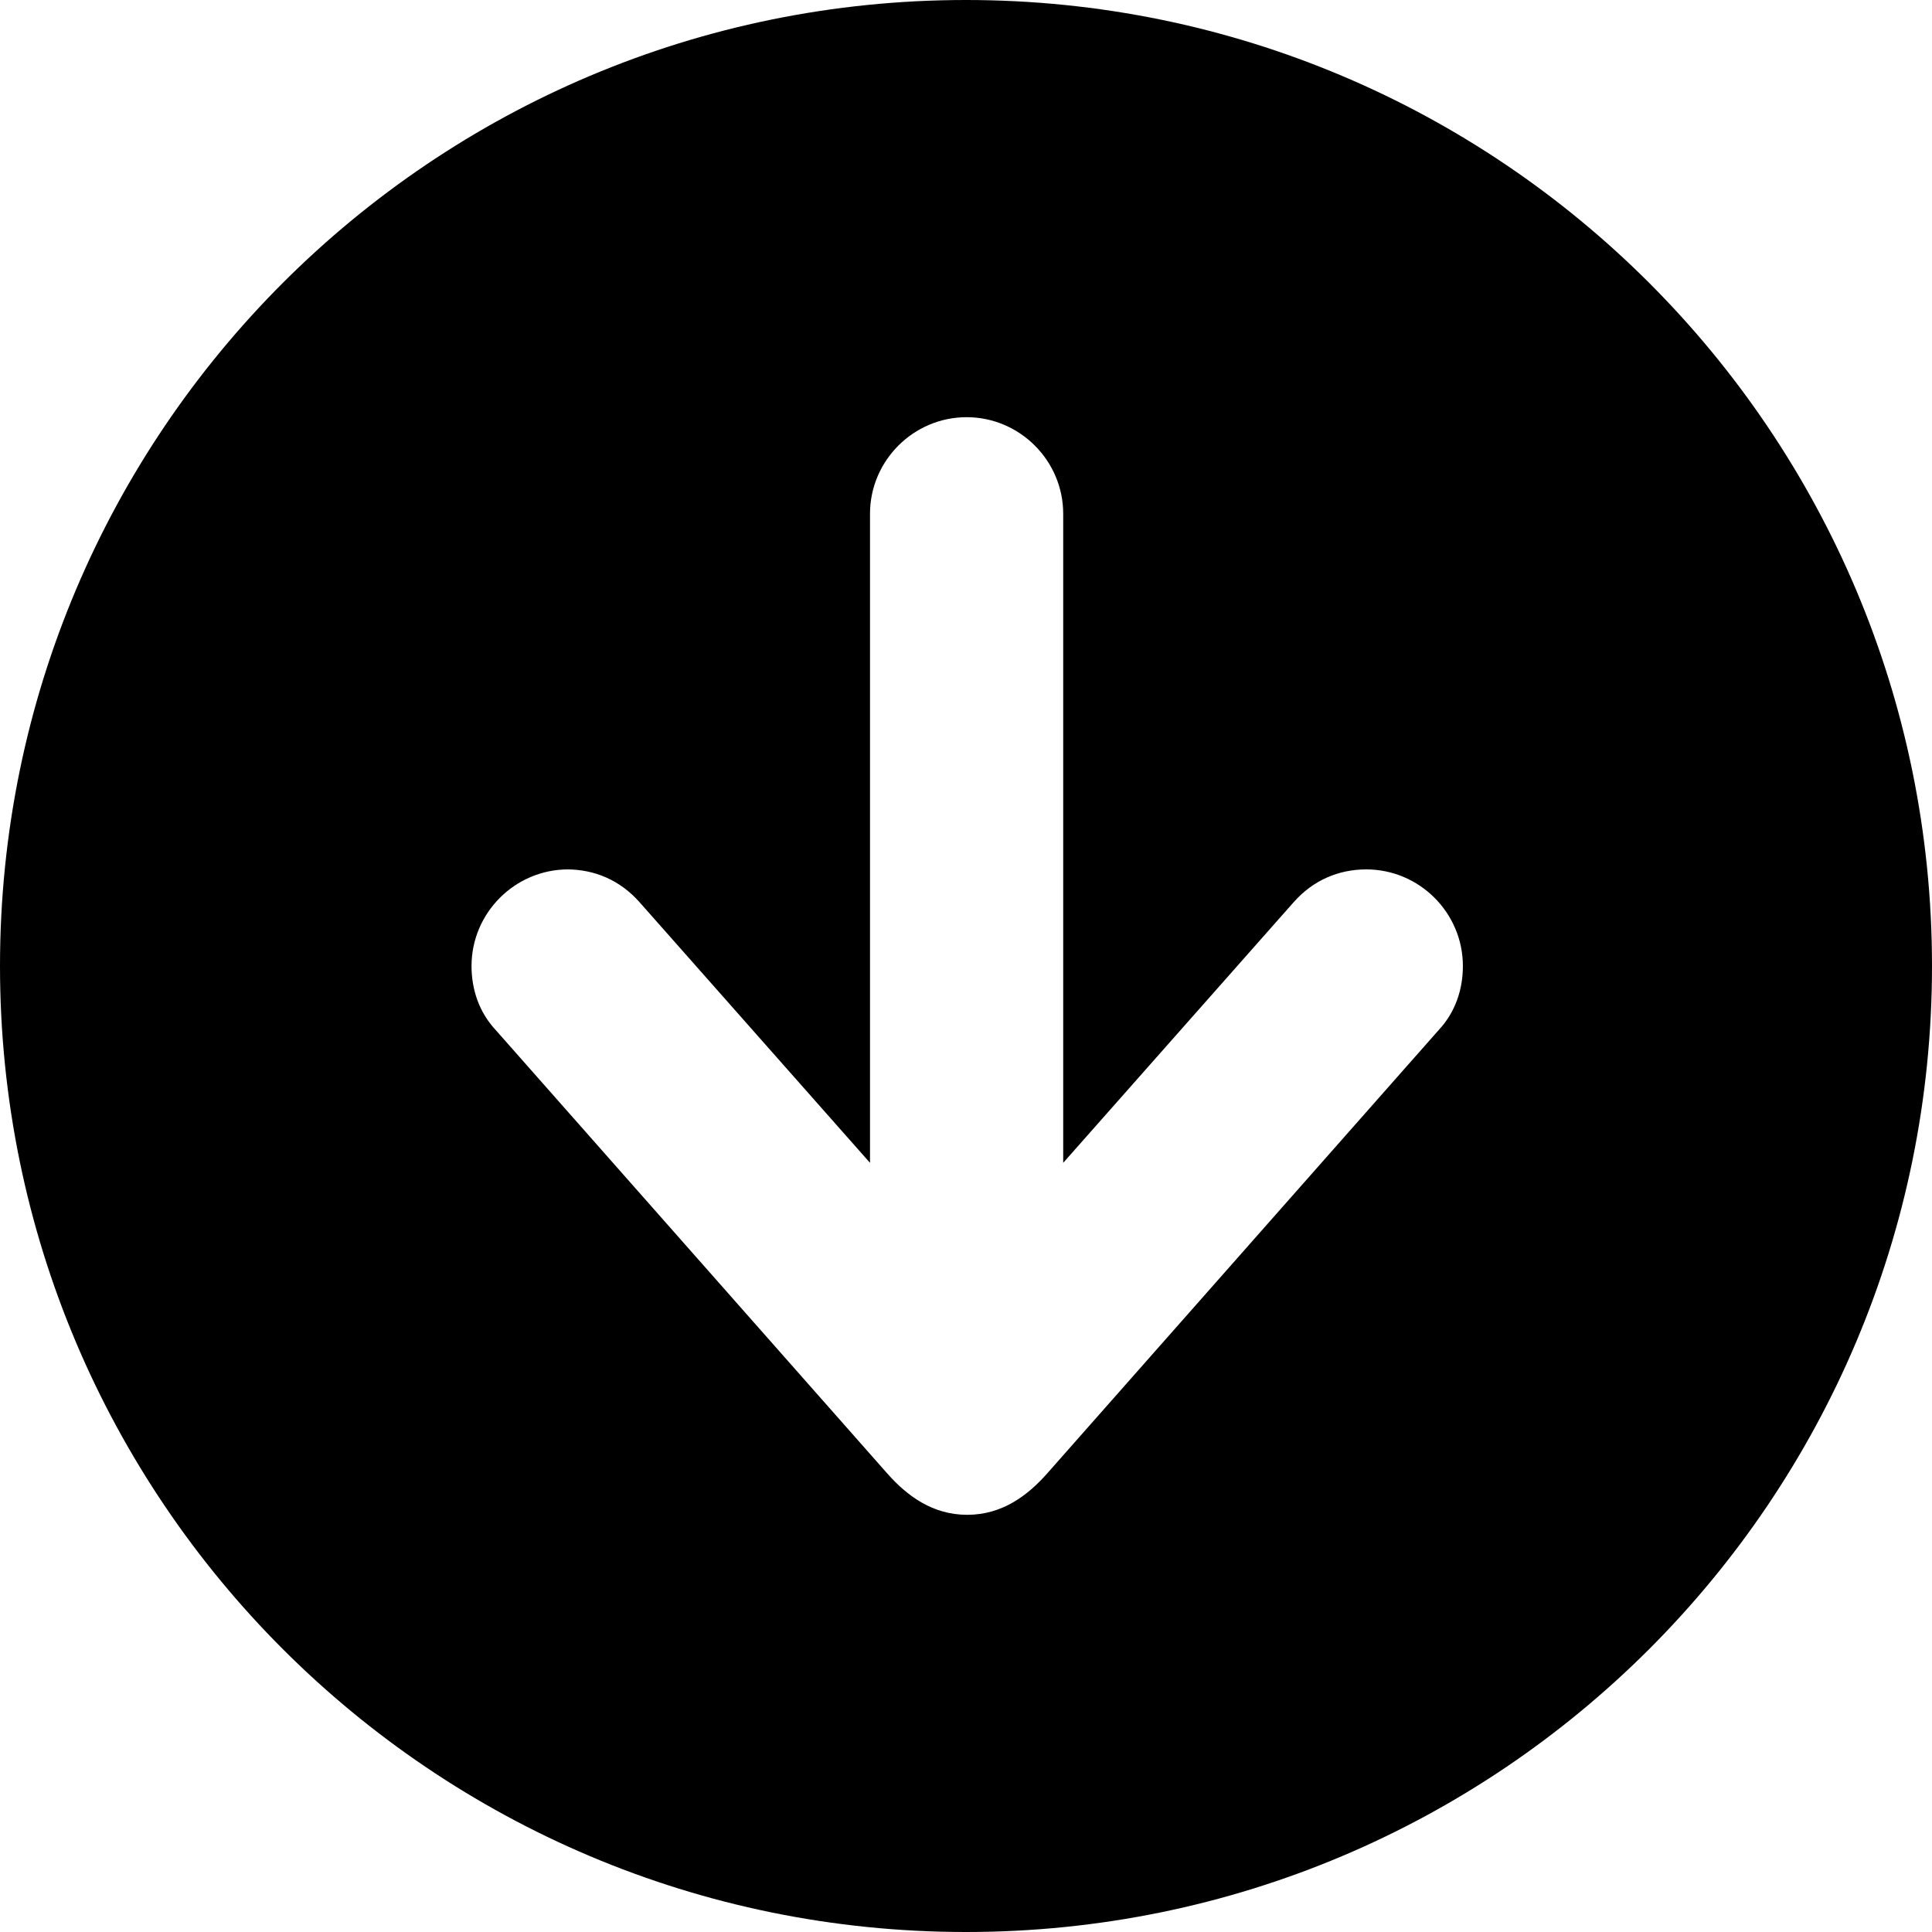 <svg width="16" height="16" viewBox="0 0 16 16" fill="none" xmlns="http://www.w3.org/2000/svg">
<g clip-path="url(#clip0_470_1598)">
<path d="M8 16C12.42 16 16 12.42 16 8C16 3.58 12.42 0 8 0C3.58 0 0 3.58 0 8C0 12.42 3.58 16 8 16ZM4.695 7.2C4.925 7.2 5.135 7.29 5.295 7.47L7.205 9.63L7.205 4.255C7.205 3.815 7.565 3.455 8.005 3.455C8.445 3.455 8.805 3.815 8.805 4.255L8.805 9.63L10.715 7.47C10.875 7.29 11.085 7.2 11.315 7.2C11.755 7.2 12.115 7.56 12.115 8C12.115 8.19 12.055 8.38 11.915 8.53L8.67 12.205C8.51 12.385 8.3 12.545 8.01 12.545C7.72 12.545 7.51 12.385 7.35 12.205L4.105 8.53C3.965 8.38 3.905 8.19 3.905 8C3.905 7.56 4.265 7.2 4.705 7.2H4.695Z" fill="black"/>
</g>
<defs>
<clipPath id="clip0_470_1598">
<rect width="16" height="16" fill="white"/>
</clipPath>
</defs>
</svg>
